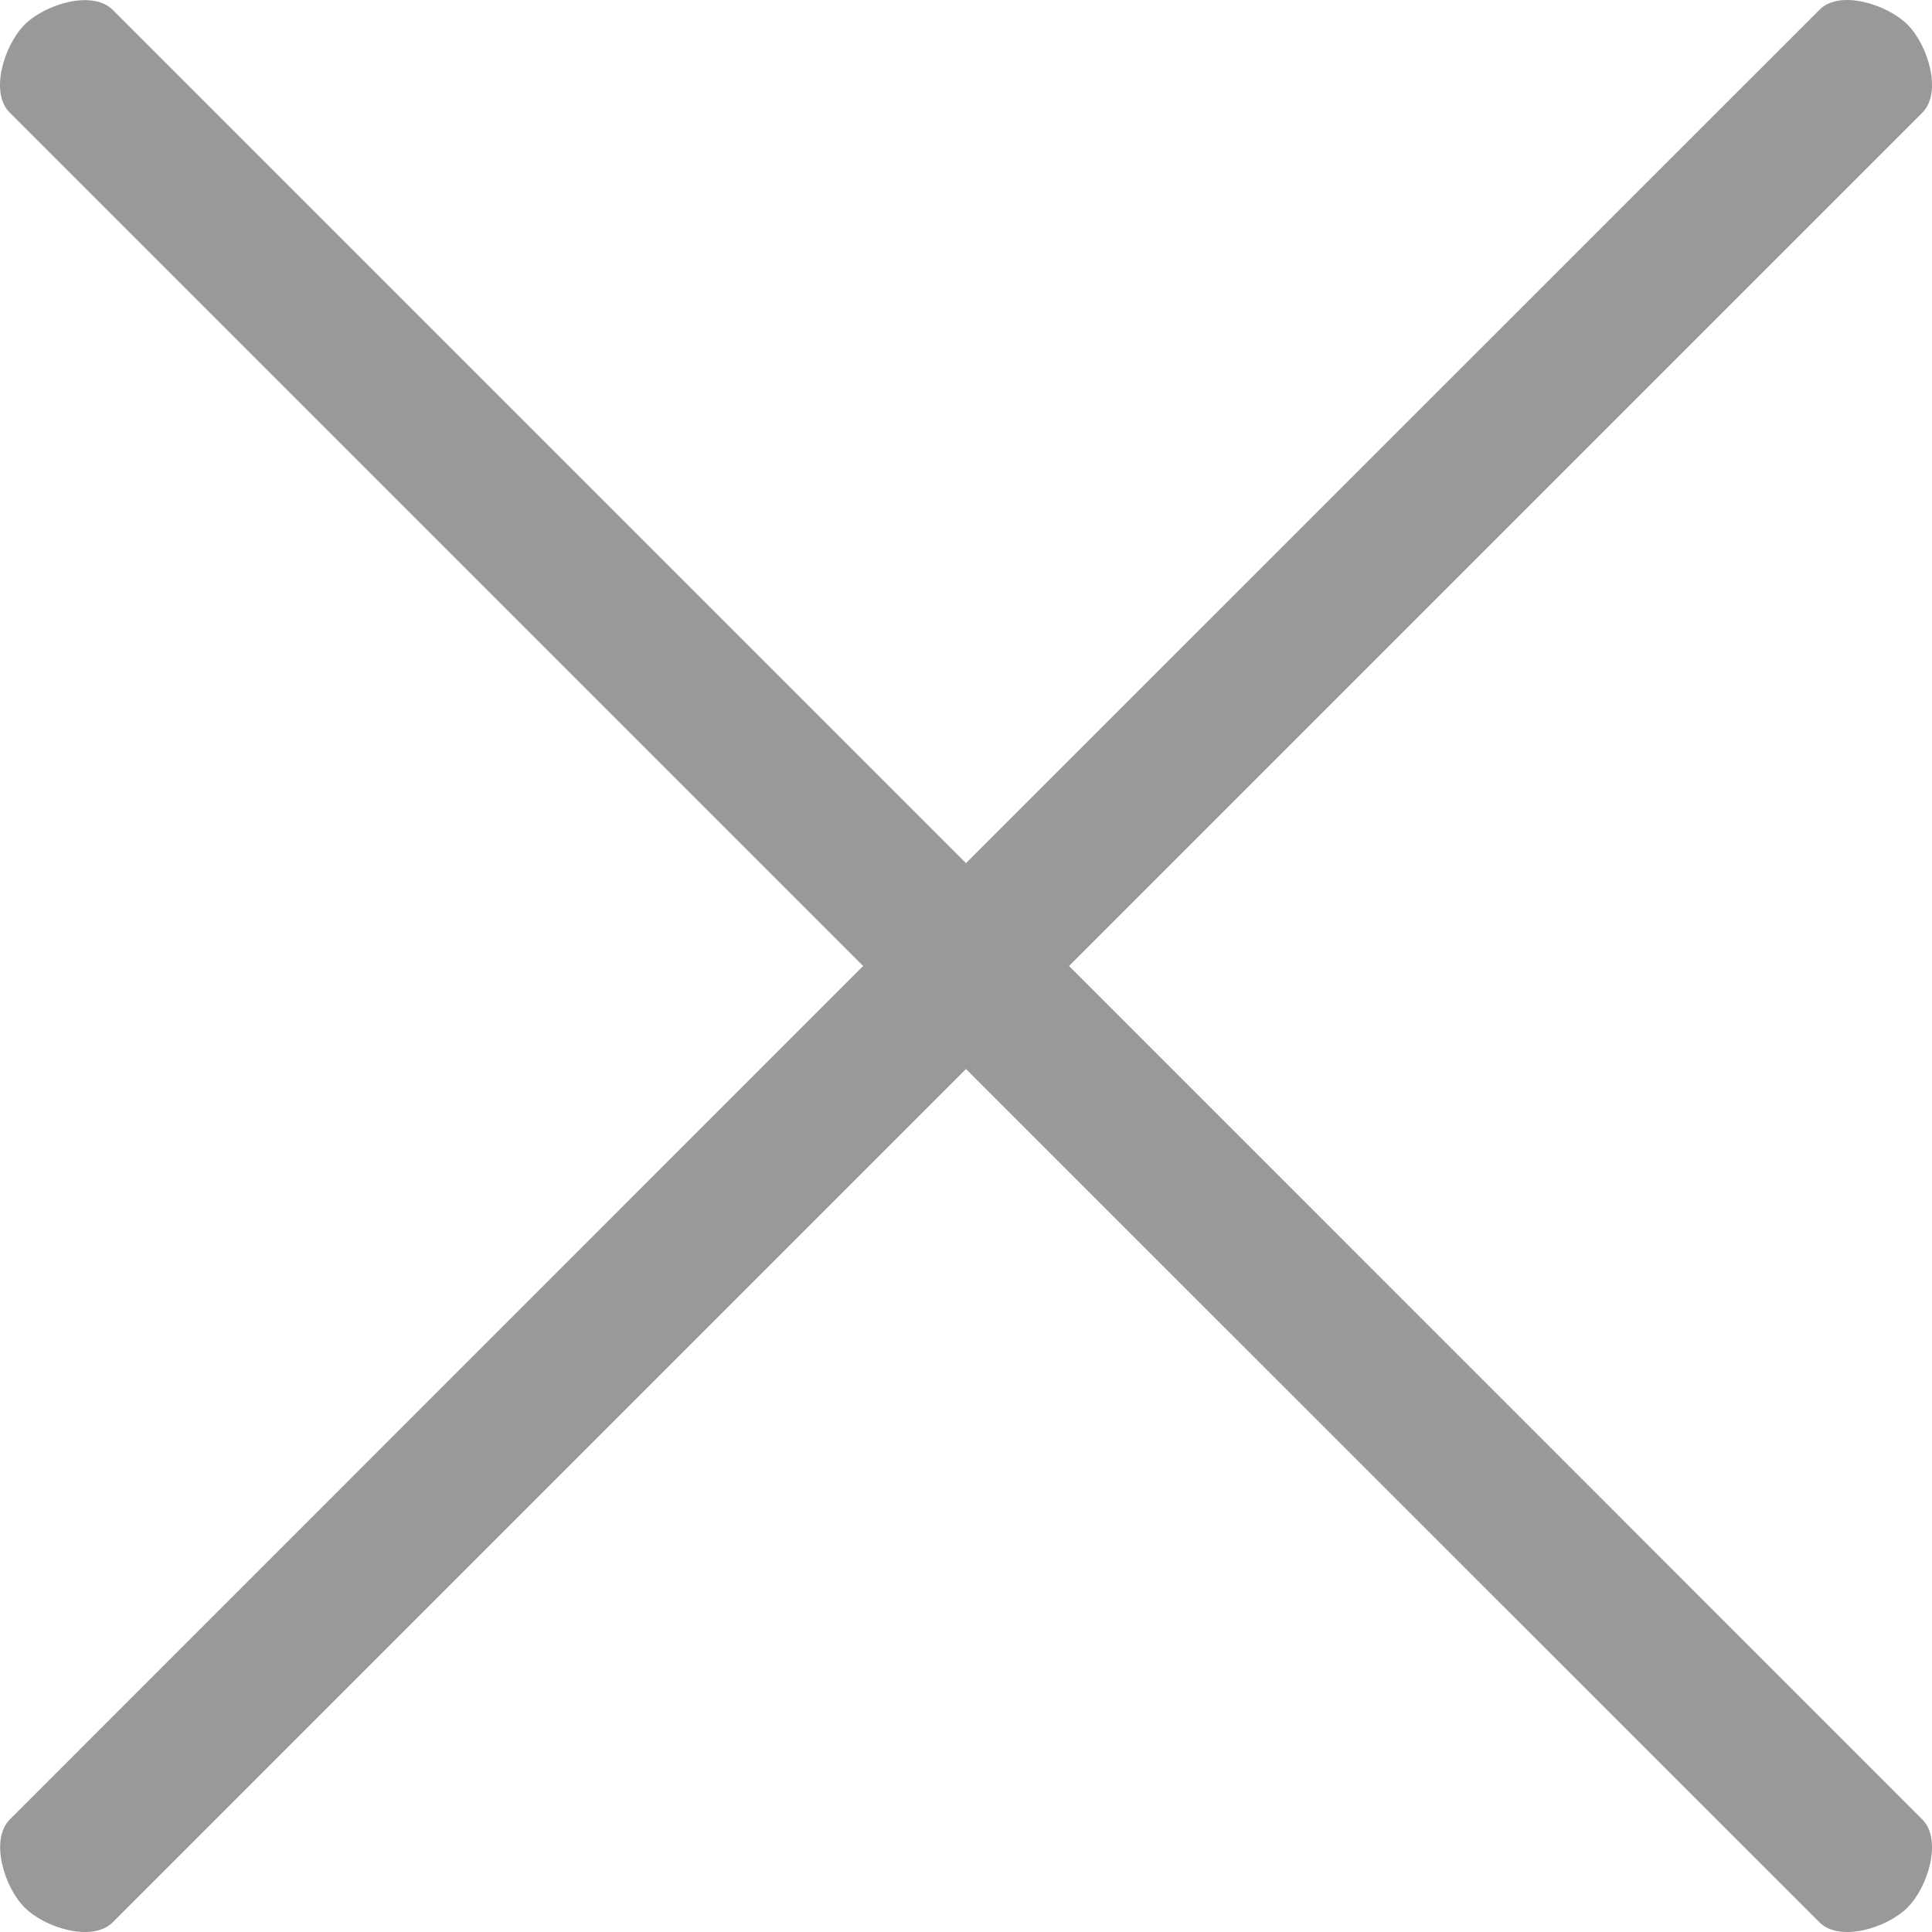 <svg width="12" height="12" viewBox="0 0 12 12" fill="none" xmlns="http://www.w3.org/2000/svg">
<path d="M11.848 0.153C11.721 0.026 11.424 -0.067 11.3 0.062L6 5.361L0.701 0.062C0.575 -0.065 0.28 0.026 0.153 0.153C0.026 0.28 -0.067 0.577 0.062 0.701L5.361 6L0.062 11.3C-0.065 11.426 0.026 11.721 0.153 11.848C0.28 11.975 0.575 12.066 0.701 11.939L6 6.64L11.3 11.939C11.426 12.066 11.721 11.975 11.848 11.848C11.975 11.721 12.066 11.426 11.939 11.3L6.64 6L11.939 0.701C12.066 0.575 11.975 0.28 11.848 0.153Z" fill="#999999"/>
</svg>
